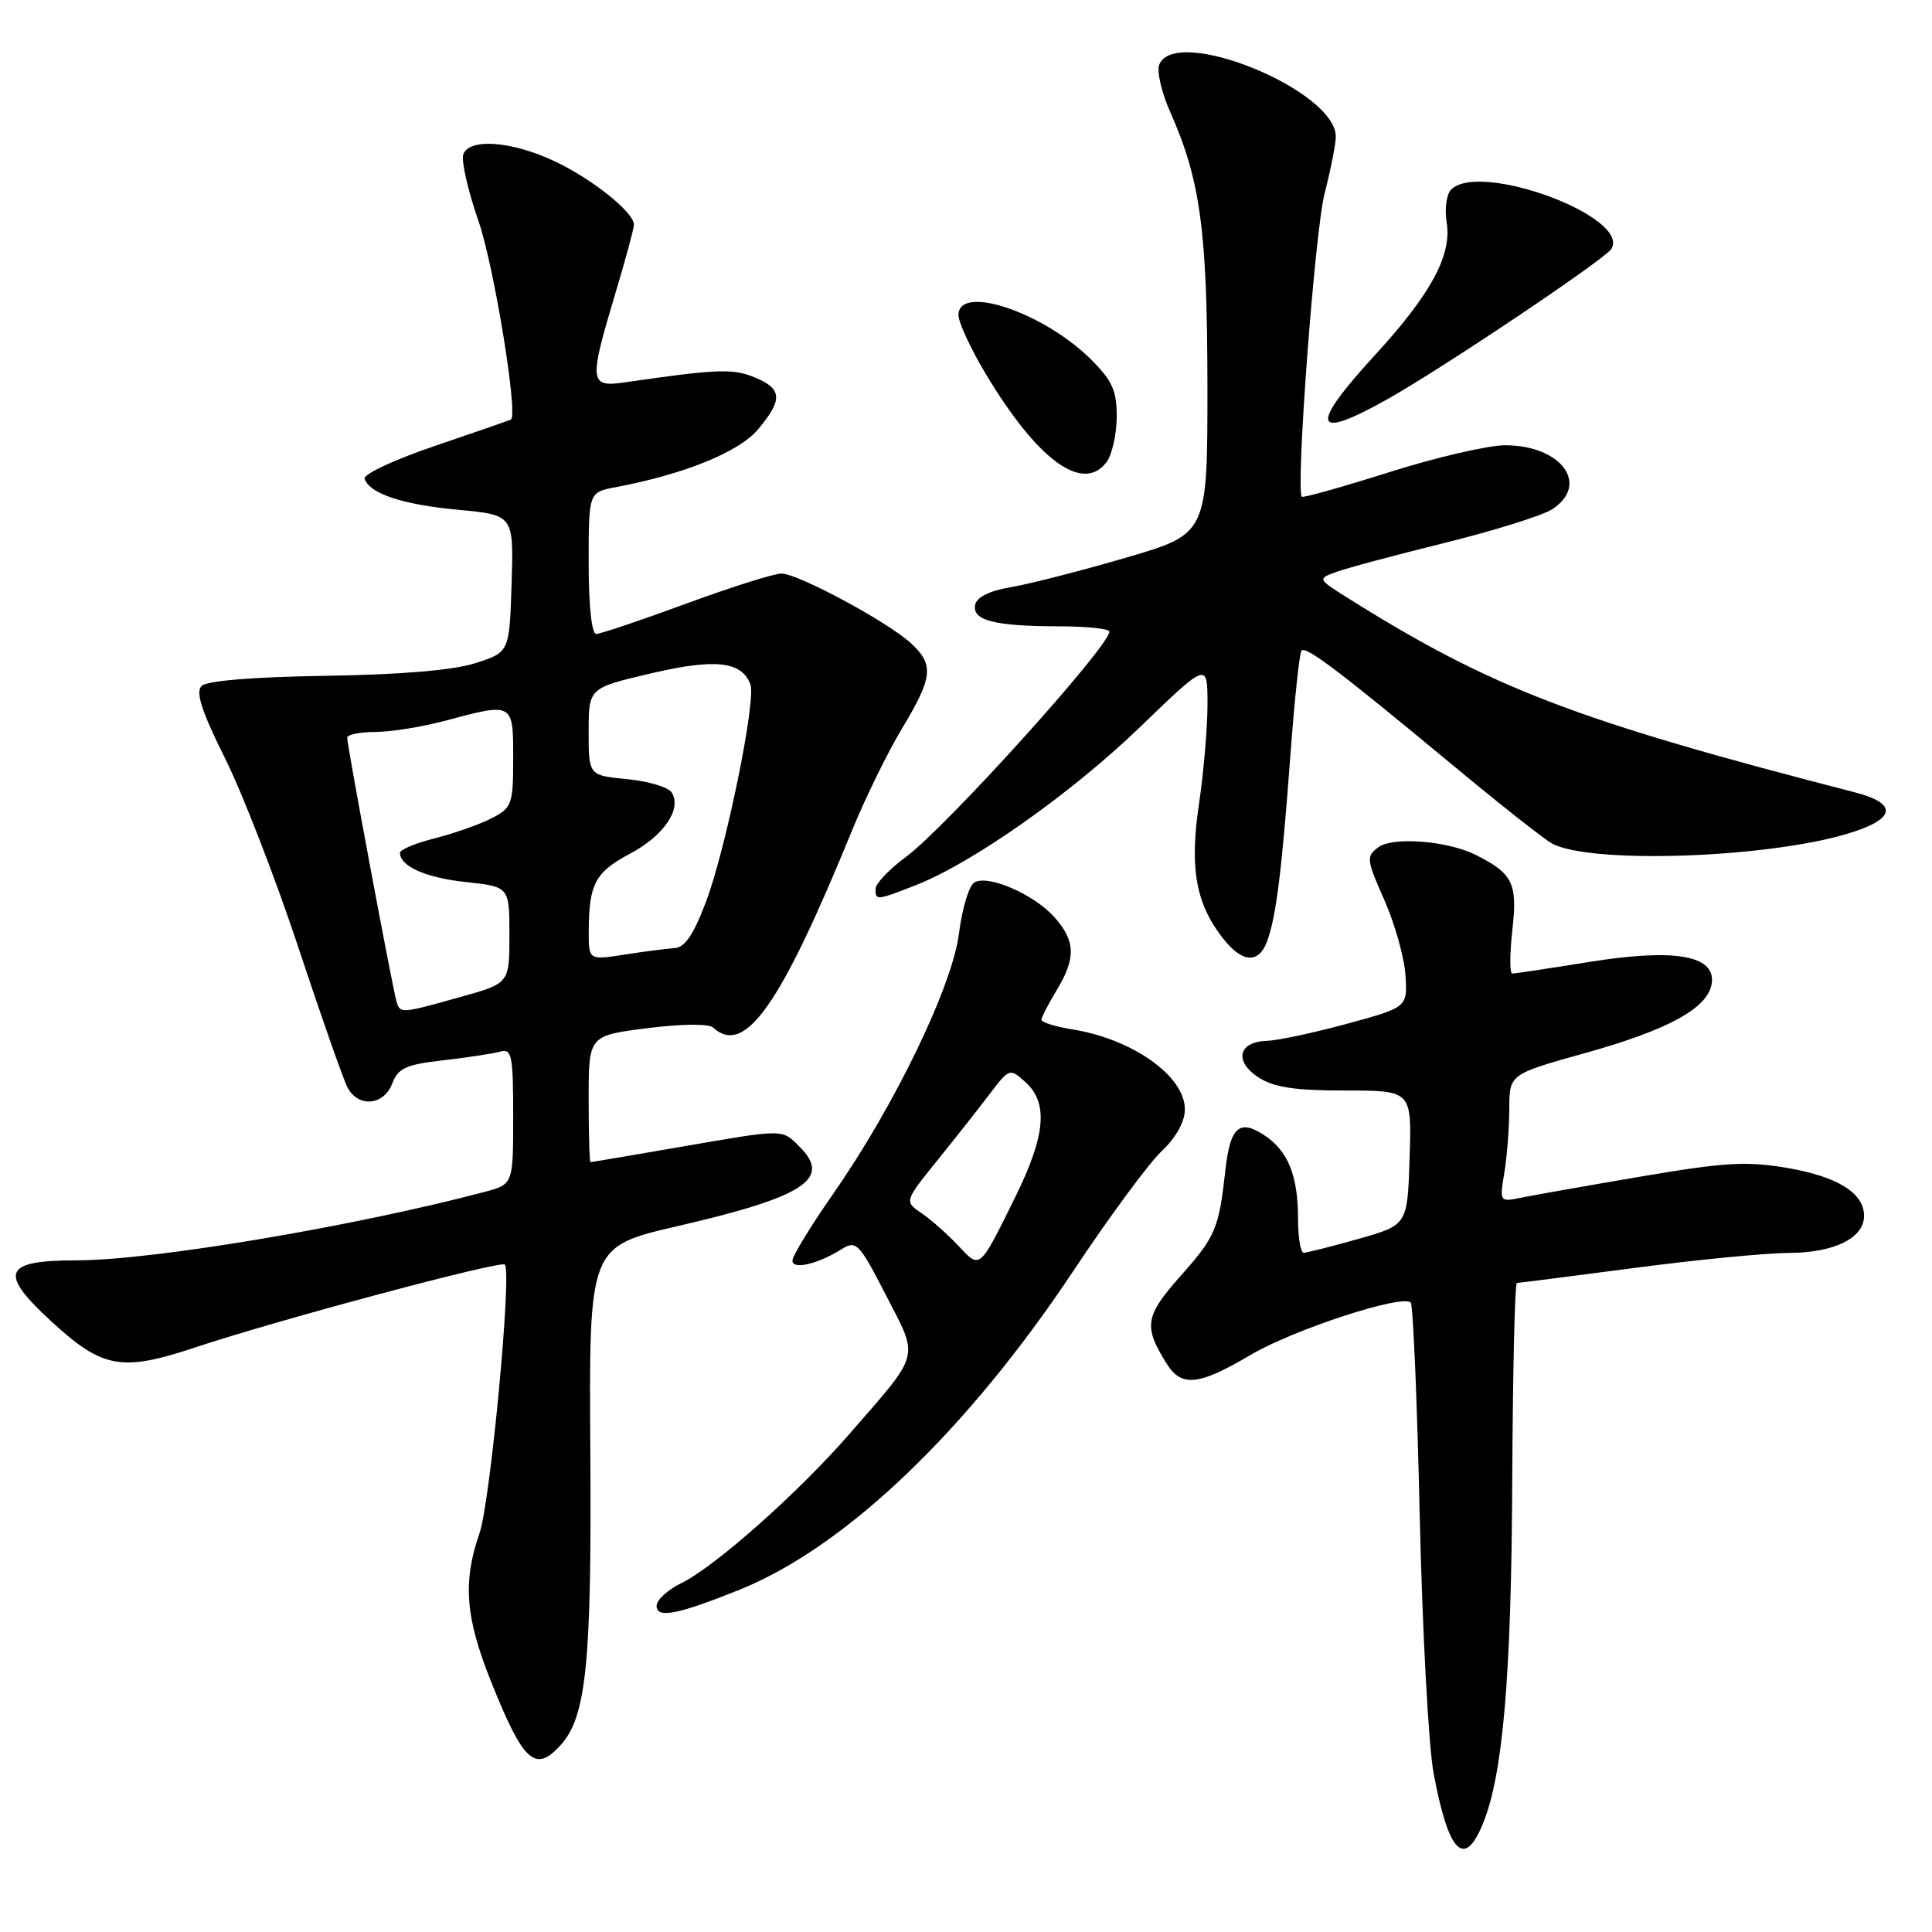 <?xml version="1.0" encoding="UTF-8" standalone="no"?>
<!DOCTYPE svg PUBLIC "-//W3C//DTD SVG 1.1//EN" "http://www.w3.org/Graphics/SVG/1.1/DTD/svg11.dtd" >
<svg xmlns="http://www.w3.org/2000/svg" xmlns:xlink="http://www.w3.org/1999/xlink" version="1.1" viewBox="0 0 256 256">
 <g >
 <path fill="currentColor"
d=" M 196.45 241.75 C 199.14 235.28 200.26 222.31 200.38 196.25 C 200.45 181.81 200.72 170.00 201.00 170.00 C 201.28 169.99 208.25 169.10 216.50 168.02 C 224.75 166.93 233.99 166.03 237.03 166.02 C 243.05 166.00 247.00 164.05 247.00 161.10 C 247.00 158.09 243.49 155.90 236.83 154.76 C 231.44 153.84 228.52 154.01 217.49 155.89 C 210.35 157.10 203.19 158.37 201.60 158.69 C 198.71 159.29 198.69 159.27 199.33 155.40 C 199.69 153.25 199.98 149.44 199.99 146.92 C 200.00 142.34 200.00 142.34 210.06 139.53 C 221.09 136.45 226.34 133.57 226.81 130.31 C 227.35 126.59 221.93 125.64 210.61 127.46 C 205.34 128.31 200.73 129.00 200.38 129.00 C 200.03 129.00 200.04 126.38 200.40 123.18 C 201.10 117.03 200.45 115.73 195.50 113.26 C 191.83 111.42 184.59 110.85 182.68 112.24 C 181.00 113.47 181.04 113.84 183.43 119.25 C 184.82 122.40 186.08 126.88 186.23 129.22 C 186.50 133.47 186.50 133.47 178.50 135.65 C 174.10 136.85 169.31 137.87 167.86 137.92 C 164.09 138.03 163.49 140.62 166.74 142.75 C 168.78 144.08 171.51 144.50 178.24 144.50 C 187.07 144.50 187.07 144.50 186.78 153.41 C 186.50 162.32 186.50 162.32 180.00 164.16 C 176.43 165.17 173.16 165.99 172.75 166.00 C 172.34 166.00 172.00 164.00 172.00 161.57 C 172.00 155.76 170.68 152.49 167.49 150.40 C 164.20 148.24 163.00 149.35 162.36 155.13 C 161.51 162.80 161.06 163.87 156.44 169.06 C 151.69 174.42 151.48 175.76 154.63 180.75 C 156.57 183.83 158.87 183.58 165.68 179.55 C 171.36 176.19 185.80 171.46 186.93 172.60 C 187.24 172.91 187.78 185.62 188.12 200.83 C 188.47 216.05 189.29 231.41 189.96 234.97 C 191.92 245.48 194.00 247.65 196.45 241.75 Z  M 74.29 231.23 C 77.69 227.48 78.41 220.35 78.22 192.34 C 78.04 165.19 78.04 165.19 89.77 162.47 C 106.57 158.59 110.22 156.22 105.98 151.98 C 103.57 149.57 104.10 149.56 90.00 152.00 C 83.67 153.09 78.39 153.99 78.25 153.99 C 78.11 154.00 78.00 150.23 78.00 145.62 C 78.00 137.23 78.00 137.23 85.75 136.24 C 90.18 135.68 93.91 135.63 94.45 136.13 C 98.68 140.02 103.38 133.36 112.97 109.87 C 114.69 105.67 117.64 99.65 119.54 96.50 C 123.60 89.76 123.78 88.07 120.75 85.27 C 117.67 82.42 105.75 76.00 103.54 76.00 C 102.56 76.00 96.86 77.80 90.88 80.00 C 84.90 82.20 79.56 84.00 79.00 84.00 C 78.40 84.00 78.00 80.23 78.00 74.61 C 78.00 65.22 78.00 65.22 81.61 64.55 C 90.63 62.85 97.91 59.90 100.43 56.91 C 103.76 52.94 103.67 51.52 99.99 50.00 C 97.12 48.81 95.03 48.89 82.75 50.67 C 78.10 51.34 78.02 50.62 81.50 39.00 C 82.88 34.41 84.00 30.26 84.00 29.78 C 84.00 28.13 78.50 23.73 73.50 21.37 C 67.83 18.70 62.22 18.27 61.39 20.44 C 61.08 21.23 62.00 25.24 63.42 29.35 C 65.46 35.28 68.66 54.83 67.71 55.58 C 67.59 55.67 63.10 57.23 57.73 59.05 C 52.35 60.87 48.11 62.84 48.31 63.43 C 48.96 65.41 53.32 66.86 60.71 67.55 C 68.07 68.24 68.07 68.24 67.79 77.33 C 67.50 86.42 67.50 86.42 63.00 87.87 C 60.05 88.81 53.21 89.39 43.16 89.55 C 33.55 89.70 27.40 90.20 26.71 90.89 C 25.89 91.71 26.72 94.27 29.82 100.48 C 32.14 105.14 36.52 116.44 39.55 125.59 C 42.58 134.74 45.51 143.08 46.06 144.12 C 47.50 146.80 50.86 146.49 51.97 143.58 C 52.75 141.53 53.78 141.06 58.70 140.50 C 61.89 140.13 65.29 139.62 66.25 139.35 C 67.82 138.91 68.00 139.78 68.00 147.89 C 68.00 156.92 68.00 156.92 64.25 157.92 C 46.99 162.50 20.20 167.00 10.22 167.00 C 0.42 167.00 -0.25 168.60 6.80 175.09 C 13.62 181.36 16.09 181.80 25.99 178.50 C 36.88 174.88 66.33 167.00 66.89 167.56 C 67.85 168.52 64.97 199.06 63.53 203.18 C 61.30 209.61 61.66 214.32 65.06 222.80 C 69.35 233.53 70.92 234.96 74.29 231.23 Z  M 98.01 210.64 C 111.98 205.02 128.11 189.62 142.20 168.44 C 146.93 161.32 152.19 154.18 153.90 152.56 C 155.84 150.72 157.00 148.64 157.00 146.99 C 157.00 142.59 150.08 137.68 142.10 136.40 C 139.85 136.04 138.00 135.46 138.00 135.12 C 138.01 134.78 138.91 133.03 140.00 131.23 C 142.58 126.99 142.52 124.70 139.75 121.57 C 137.03 118.50 130.89 115.83 129.10 116.94 C 128.39 117.37 127.49 120.38 127.08 123.62 C 126.22 130.63 118.55 146.51 110.38 158.22 C 107.42 162.46 105.00 166.43 105.00 167.04 C 105.00 168.29 108.37 167.50 111.54 165.51 C 113.46 164.31 113.84 164.71 117.40 171.63 C 121.79 180.15 122.08 179.06 112.56 190.00 C 105.74 197.84 94.71 207.62 90.25 209.79 C 88.46 210.66 87.00 212.01 87.00 212.79 C 87.00 214.49 89.78 213.95 98.01 210.64 Z  M 167.89 124.75 C 169.08 121.55 169.85 115.44 170.98 100.10 C 171.53 92.72 172.19 86.47 172.46 86.21 C 173.07 85.59 177.50 88.95 192.22 101.16 C 198.66 106.51 204.73 111.31 205.72 111.81 C 210.93 114.49 233.94 113.71 244.75 110.49 C 251.22 108.56 251.59 106.49 245.75 104.98 C 208.74 95.45 197.54 91.15 178.53 79.20 C 174.59 76.72 174.58 76.70 177.02 75.80 C 178.36 75.30 184.84 73.56 191.42 71.94 C 198.00 70.31 204.42 68.30 205.69 67.47 C 210.70 64.19 206.87 59.00 199.44 59.00 C 197.18 59.00 190.26 60.61 184.07 62.57 C 177.87 64.53 172.67 65.99 172.50 65.82 C 171.66 64.93 174.22 30.69 175.51 25.67 C 176.33 22.46 177.00 19.06 177.00 18.11 C 177.00 11.94 155.65 3.26 153.60 8.59 C 153.27 9.47 153.92 12.28 155.06 14.84 C 159.06 23.86 159.97 30.54 159.99 51.12 C 160.00 70.74 160.00 70.74 149.25 73.88 C 143.34 75.61 136.48 77.37 134.01 77.79 C 131.11 78.28 129.41 79.12 129.21 80.15 C 128.81 82.21 131.75 82.97 140.25 82.99 C 143.96 82.99 147.00 83.31 147.00 83.69 C 147.00 85.64 125.36 109.61 120.06 113.53 C 117.85 115.16 116.04 117.06 116.02 117.75 C 115.99 119.34 116.11 119.33 121.23 117.34 C 128.81 114.39 141.84 105.22 151.04 96.36 C 160.00 87.71 160.00 87.71 160.00 93.32 C 160.00 96.40 159.49 102.35 158.87 106.54 C 157.60 115.04 158.45 119.76 162.07 124.36 C 164.61 127.59 166.77 127.74 167.89 124.75 Z  M 146.61 61.25 C 147.34 60.29 147.95 57.60 147.97 55.28 C 147.99 51.80 147.41 50.48 144.61 47.67 C 138.32 41.39 127.00 37.58 127.00 41.75 C 127.00 42.71 128.62 46.20 130.59 49.50 C 137.45 60.96 143.47 65.38 146.61 61.25 Z  M 183.92 52.85 C 191.35 48.66 212.67 34.35 213.51 32.99 C 216.13 28.75 196.08 21.32 192.28 25.12 C 191.67 25.73 191.40 27.68 191.69 29.45 C 192.40 33.83 189.62 38.96 182.10 47.15 C 173.39 56.65 173.97 58.46 183.92 52.85 Z  M 52.55 132.75 C 52.06 131.20 46.00 98.78 46.00 97.75 C 46.00 97.34 47.69 96.99 49.75 96.99 C 51.81 96.98 55.98 96.31 59.00 95.50 C 68.03 93.08 68.00 93.06 68.00 100.47 C 68.00 106.58 67.84 107.03 65.15 108.42 C 63.58 109.23 60.21 110.42 57.65 111.07 C 55.09 111.71 53.00 112.58 53.00 113.00 C 53.00 114.79 56.42 116.31 61.76 116.88 C 67.50 117.50 67.50 117.50 67.50 123.90 C 67.50 130.30 67.50 130.30 61.00 132.11 C 53.14 134.31 53.04 134.32 52.55 132.75 Z  M 78.01 123.36 C 78.04 117.14 78.87 115.57 83.43 113.15 C 87.95 110.75 90.37 107.22 89.01 105.02 C 88.57 104.31 85.92 103.51 83.11 103.24 C 78.00 102.75 78.00 102.75 78.00 96.95 C 78.00 91.16 78.00 91.16 86.25 89.23 C 94.76 87.23 98.26 87.62 99.43 90.67 C 100.22 92.73 96.24 112.28 93.59 119.37 C 91.94 123.78 90.77 125.54 89.40 125.63 C 88.35 125.70 85.36 126.08 82.75 126.49 C 78.00 127.23 78.00 127.23 78.01 123.36 Z  M 127.00 165.08 C 125.62 163.61 123.45 161.67 122.16 160.79 C 119.82 159.19 119.82 159.19 124.16 153.81 C 126.55 150.85 129.69 146.87 131.14 144.96 C 133.75 141.53 133.79 141.51 135.89 143.40 C 138.92 146.14 138.55 150.44 134.57 158.53 C 129.75 168.31 129.89 168.19 127.00 165.08 Z "/>
</g>
</svg>